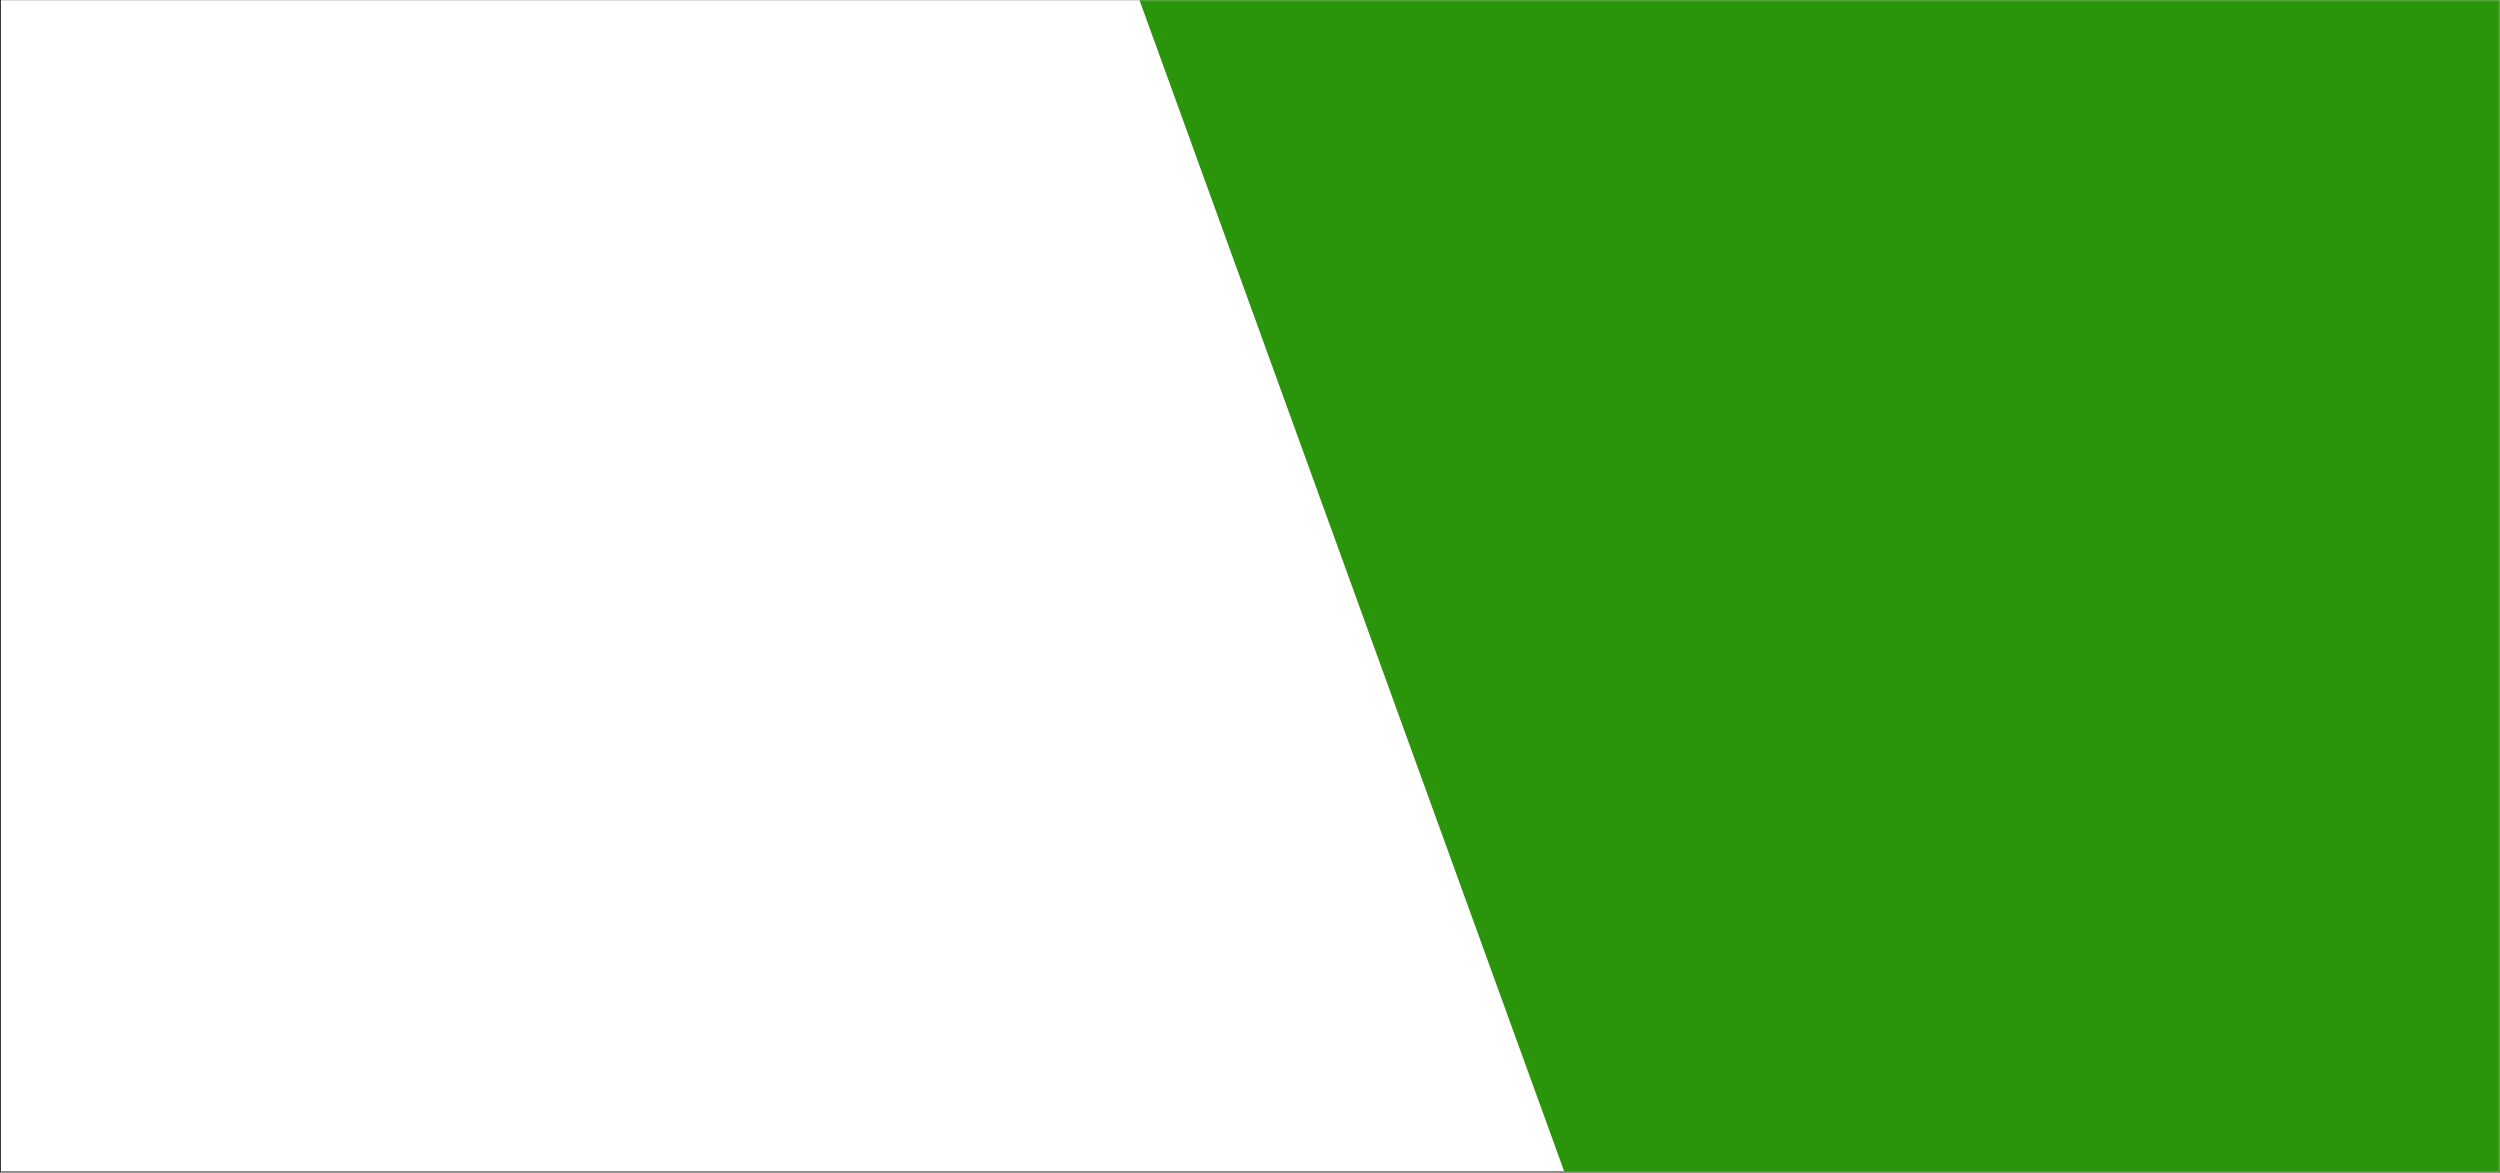 <svg xmlns="http://www.w3.org/2000/svg" width="1921" height="901" viewBox="0 0 1921 901" fill="none">
<rect x="0" y="0" width="1921" height="901" fill="#333333" stroke="none"/>
<rect x="0.747" y="0.132" width="1920" height="900" fill="#FFF"/>
<mask id="mask0_27_9" style="mask-type:alpha" maskUnits="userSpaceOnUse" x="0" y="0" width="1921" height="901" fill="#000000">
<rect x="0.747" y="0.132" width="1920" height="900" fill="#FFF"/>
</mask>
<g mask="url(#mask0_27_9)">
<path d="M1249.03 1030L869.026 -18H1975.03V1030H1249.03Z" fill="#2a940a"/>
</g>
</svg>